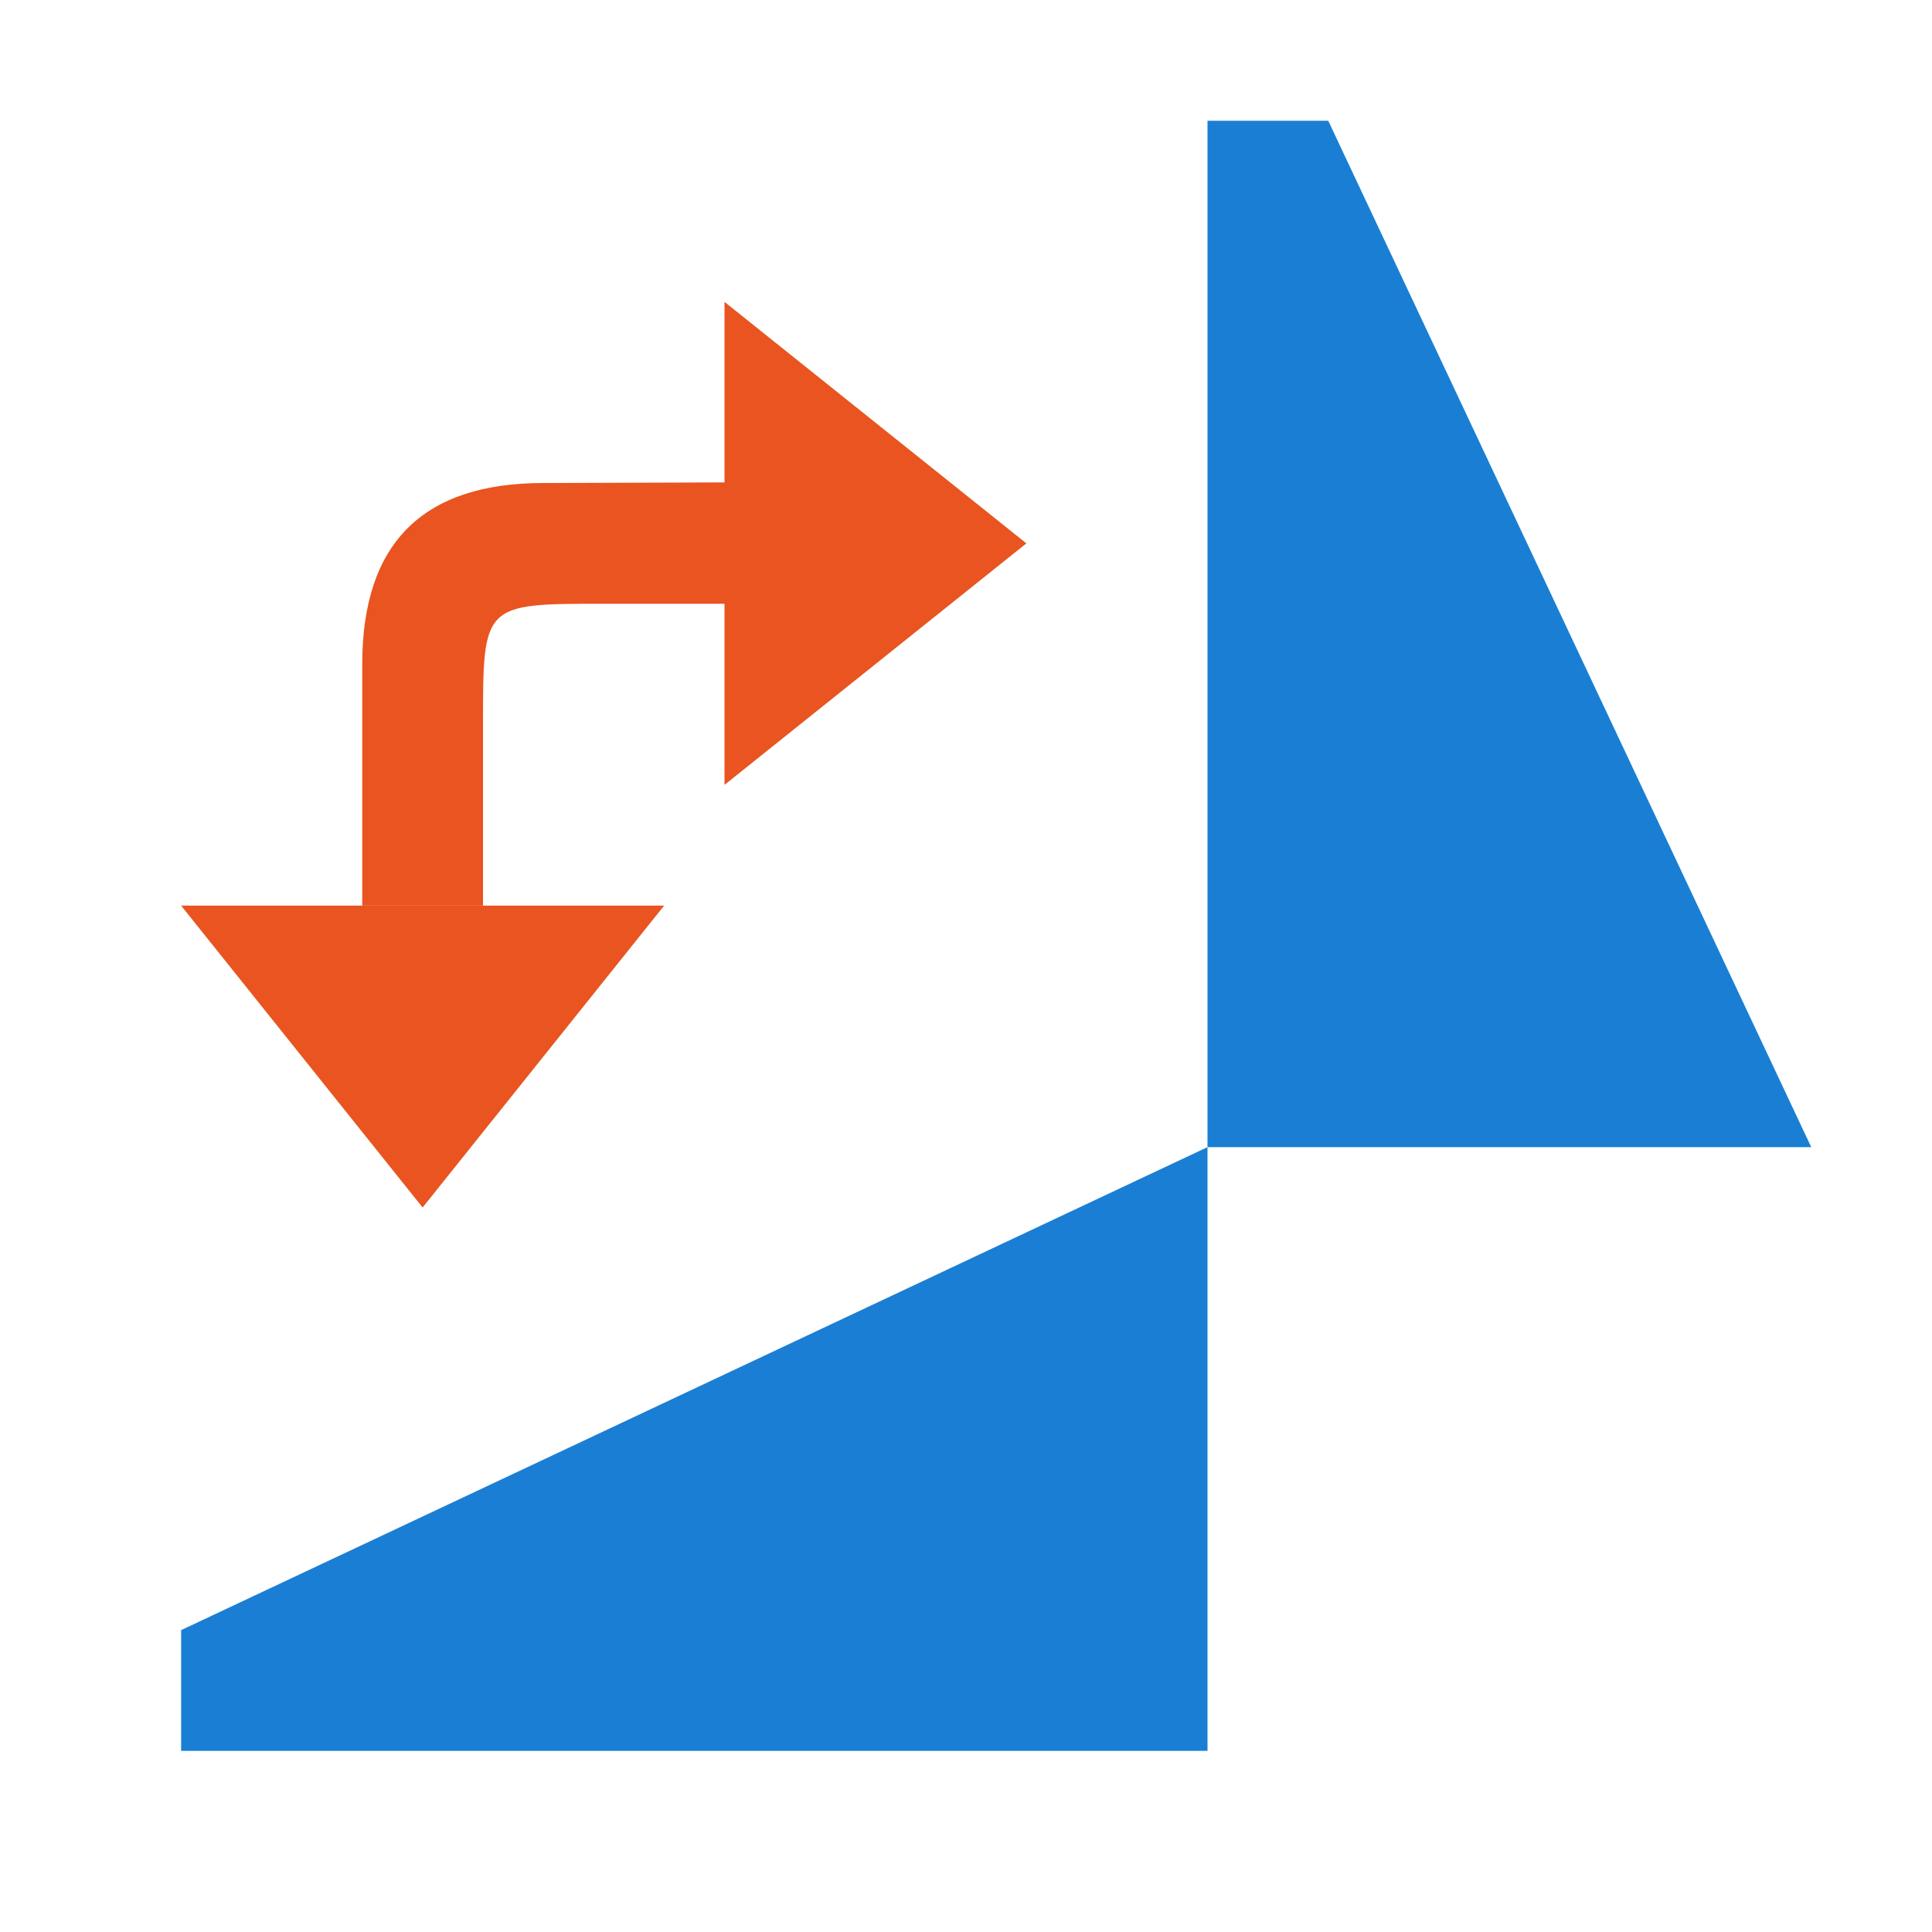 <?xml version="1.0" encoding="UTF-8" standalone="no"?>
<svg
   xmlns:dc="http://purl.org/dc/elements/1.1/"
   xmlns:cc="http://creativecommons.org/ns#"
   xmlns:rdf="http://www.w3.org/1999/02/22-rdf-syntax-ns#"
   xmlns:svg="http://www.w3.org/2000/svg"
   xmlns="http://www.w3.org/2000/svg"
   xmlns:sodipodi="http://sodipodi.sourceforge.net/DTD/sodipodi-0.dtd"
   xmlns:inkscape="http://www.inkscape.org/namespaces/inkscape"
   viewBox="0 0 32 32"
   version="1.1"
   id="svg4"
   sodipodi:docname="toggleobjectrotatemode.svg"
   inkscape:version="1.0.1 (3bc2e813f5, 2020-09-07)"
   inkscape:export-filename="/home/jupiter007/Libreoffice yaru theme fullcolor/build/cmd/32/toggleobjectrotatemode.png"
   inkscape:export-xdpi="96"
   inkscape:export-ydpi="96">
  <defs
     id="defs8" />
  <sodipodi:namedview
     pagecolor="#ffffff"
     bordercolor="#666666"
     borderopacity="1"
     objecttolerance="10"
     gridtolerance="10"
     guidetolerance="10"
     inkscape:pageopacity="0"
     inkscape:pageshadow="2"
     inkscape:window-width="1920"
     inkscape:window-height="1011"
     id="namedview6"
     showgrid="true"
     inkscape:zoom="14.75"
     inkscape:cx="1.1734049"
     inkscape:cy="10.949673"
     inkscape:window-x="1920"
     inkscape:window-y="32"
     inkscape:window-maximized="1"
     inkscape:current-layer="svg4"
     inkscape:document-rotation="0">
    <inkscape:grid
       type="xygrid"
       id="grid829" />
  </sodipodi:namedview>
  <path
     style="fill:#e95420;fill-opacity:1;stroke:none;stroke-width:1px;stroke-linecap:butt;stroke-linejoin:miter;stroke-opacity:1"
     d="m 7,20 -4,-5 h 8 z"
     id="path833"
     inkscape:connector-curvature="0"
     sodipodi:nodetypes="cccc" />
  <path
     style="fill:#e95420;fill-opacity:1;stroke:none;stroke-width:1px;stroke-linecap:butt;stroke-linejoin:miter;stroke-opacity:1"
     d="m 6,15 -3e-6,-4 c 0,-2 1,-3 3,-3 L 13.985,7.983 14,10 h -4 c -2,0 -2,0 -2,2 L 8,15 Z"
     id="path835"
     inkscape:connector-curvature="0"
     sodipodi:nodetypes="ccccccccc" />
  <path
     sodipodi:nodetypes="cccc"
     inkscape:connector-curvature="0"
     id="path831"
     d="m 17,9 -5,4 V 5 Z"
     style="fill:#e95420;fill-opacity:1;stroke:none;stroke-width:1px;stroke-linecap:butt;stroke-linejoin:miter;stroke-opacity:1" />
  <path
     sodipodi:nodetypes="ccccc"
     style="fill:#1a7fd4;fill-opacity:1"
     id="path2-1"
     d="M 3,29 H 20 V 19 L 3,27 Z"
     inkscape:connector-curvature="0" />
  <path
     sodipodi:nodetypes="ccccc"
     style="opacity:1;fill:#1a7fd4;fill-opacity:1"
     id="path4"
     d="M 20,2 V 19 H 30 L 22,2 Z"
     inkscape:connector-curvature="0" />
</svg>
